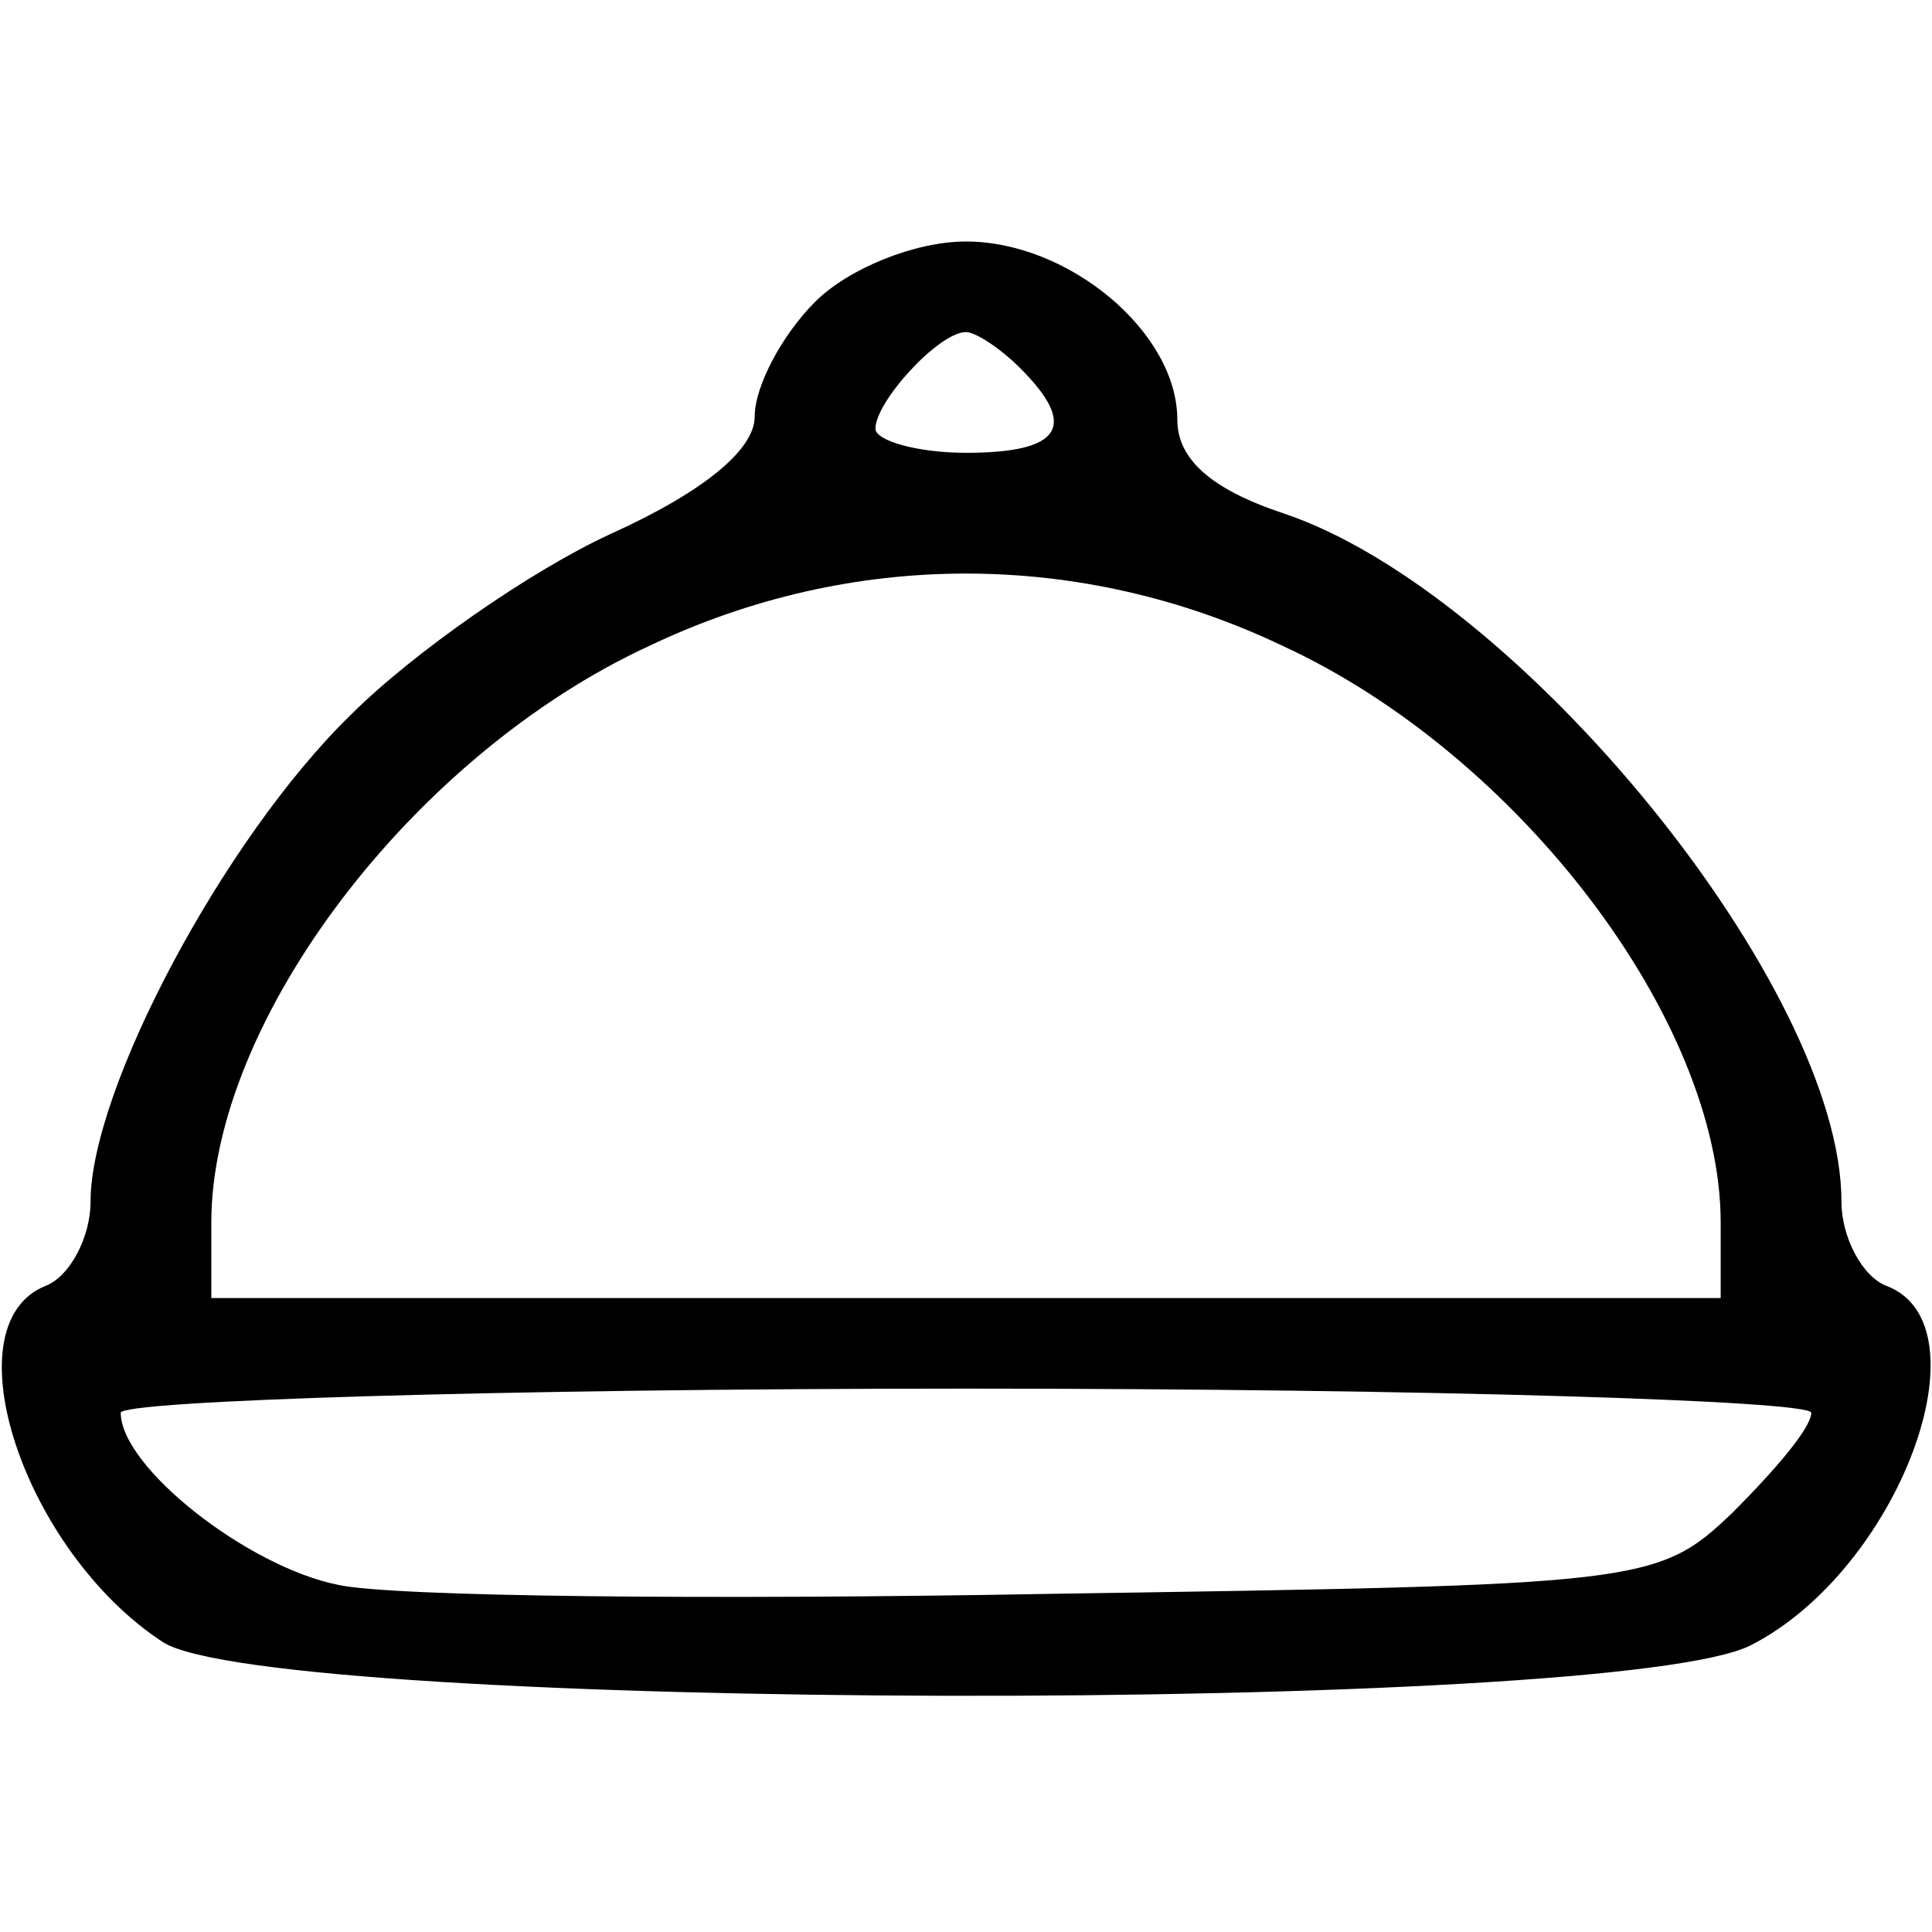 <?xml version="1.0" standalone="no"?>
<!DOCTYPE svg PUBLIC "-//W3C//DTD SVG 20010904//EN"
 "http://www.w3.org/TR/2001/REC-SVG-20010904/DTD/svg10.dtd">
<svg version="1.0" xmlns="http://www.w3.org/2000/svg"
 width="64pt" height="64pt" viewBox="0 0 64 64"
 preserveAspectRatio="xMidYMid meet">

<g transform="translate(0,64) scale(0.1,-0.1)"
fill="#000000" stroke="none">
<path d="M270 540 c-11 -11 -20 -28 -20 -38 0 -11 -17 -25 -48 -39 -26 -12
-65 -39 -86 -60 -42 -41 -86 -124 -86 -161 0 -12 -7 -25 -15 -28 -32 -13 -7
-88 39 -118 36 -23 481 -24 526 -1 49 25 79 106 45 119 -8 3 -15 16 -15 28 0
71 -107 202 -185 228 -24 8 -35 18 -35 31 0 29 -36 59 -70 59 -17 0 -39 -9
-50 -20z m68 -22 c19 -19 14 -28 -18 -28 -16 0 -30 4 -30 8 0 9 21 32 30 32 3
0 11 -5 18 -12z m87 -92 c78 -36 145 -124 145 -191 l0 -25 -250 0 -250 0 0 25
c0 67 67 155 145 191 67 32 143 32 210 0z m175 -254 c0 -5 -12 -19 -26 -33
-25 -24 -30 -24 -227 -27 -111 -2 -217 -1 -235 3 -30 6 -72 39 -72 57 0 4 126
8 280 8 154 0 280 -4 280 -8z"/>
</g>
</svg>
